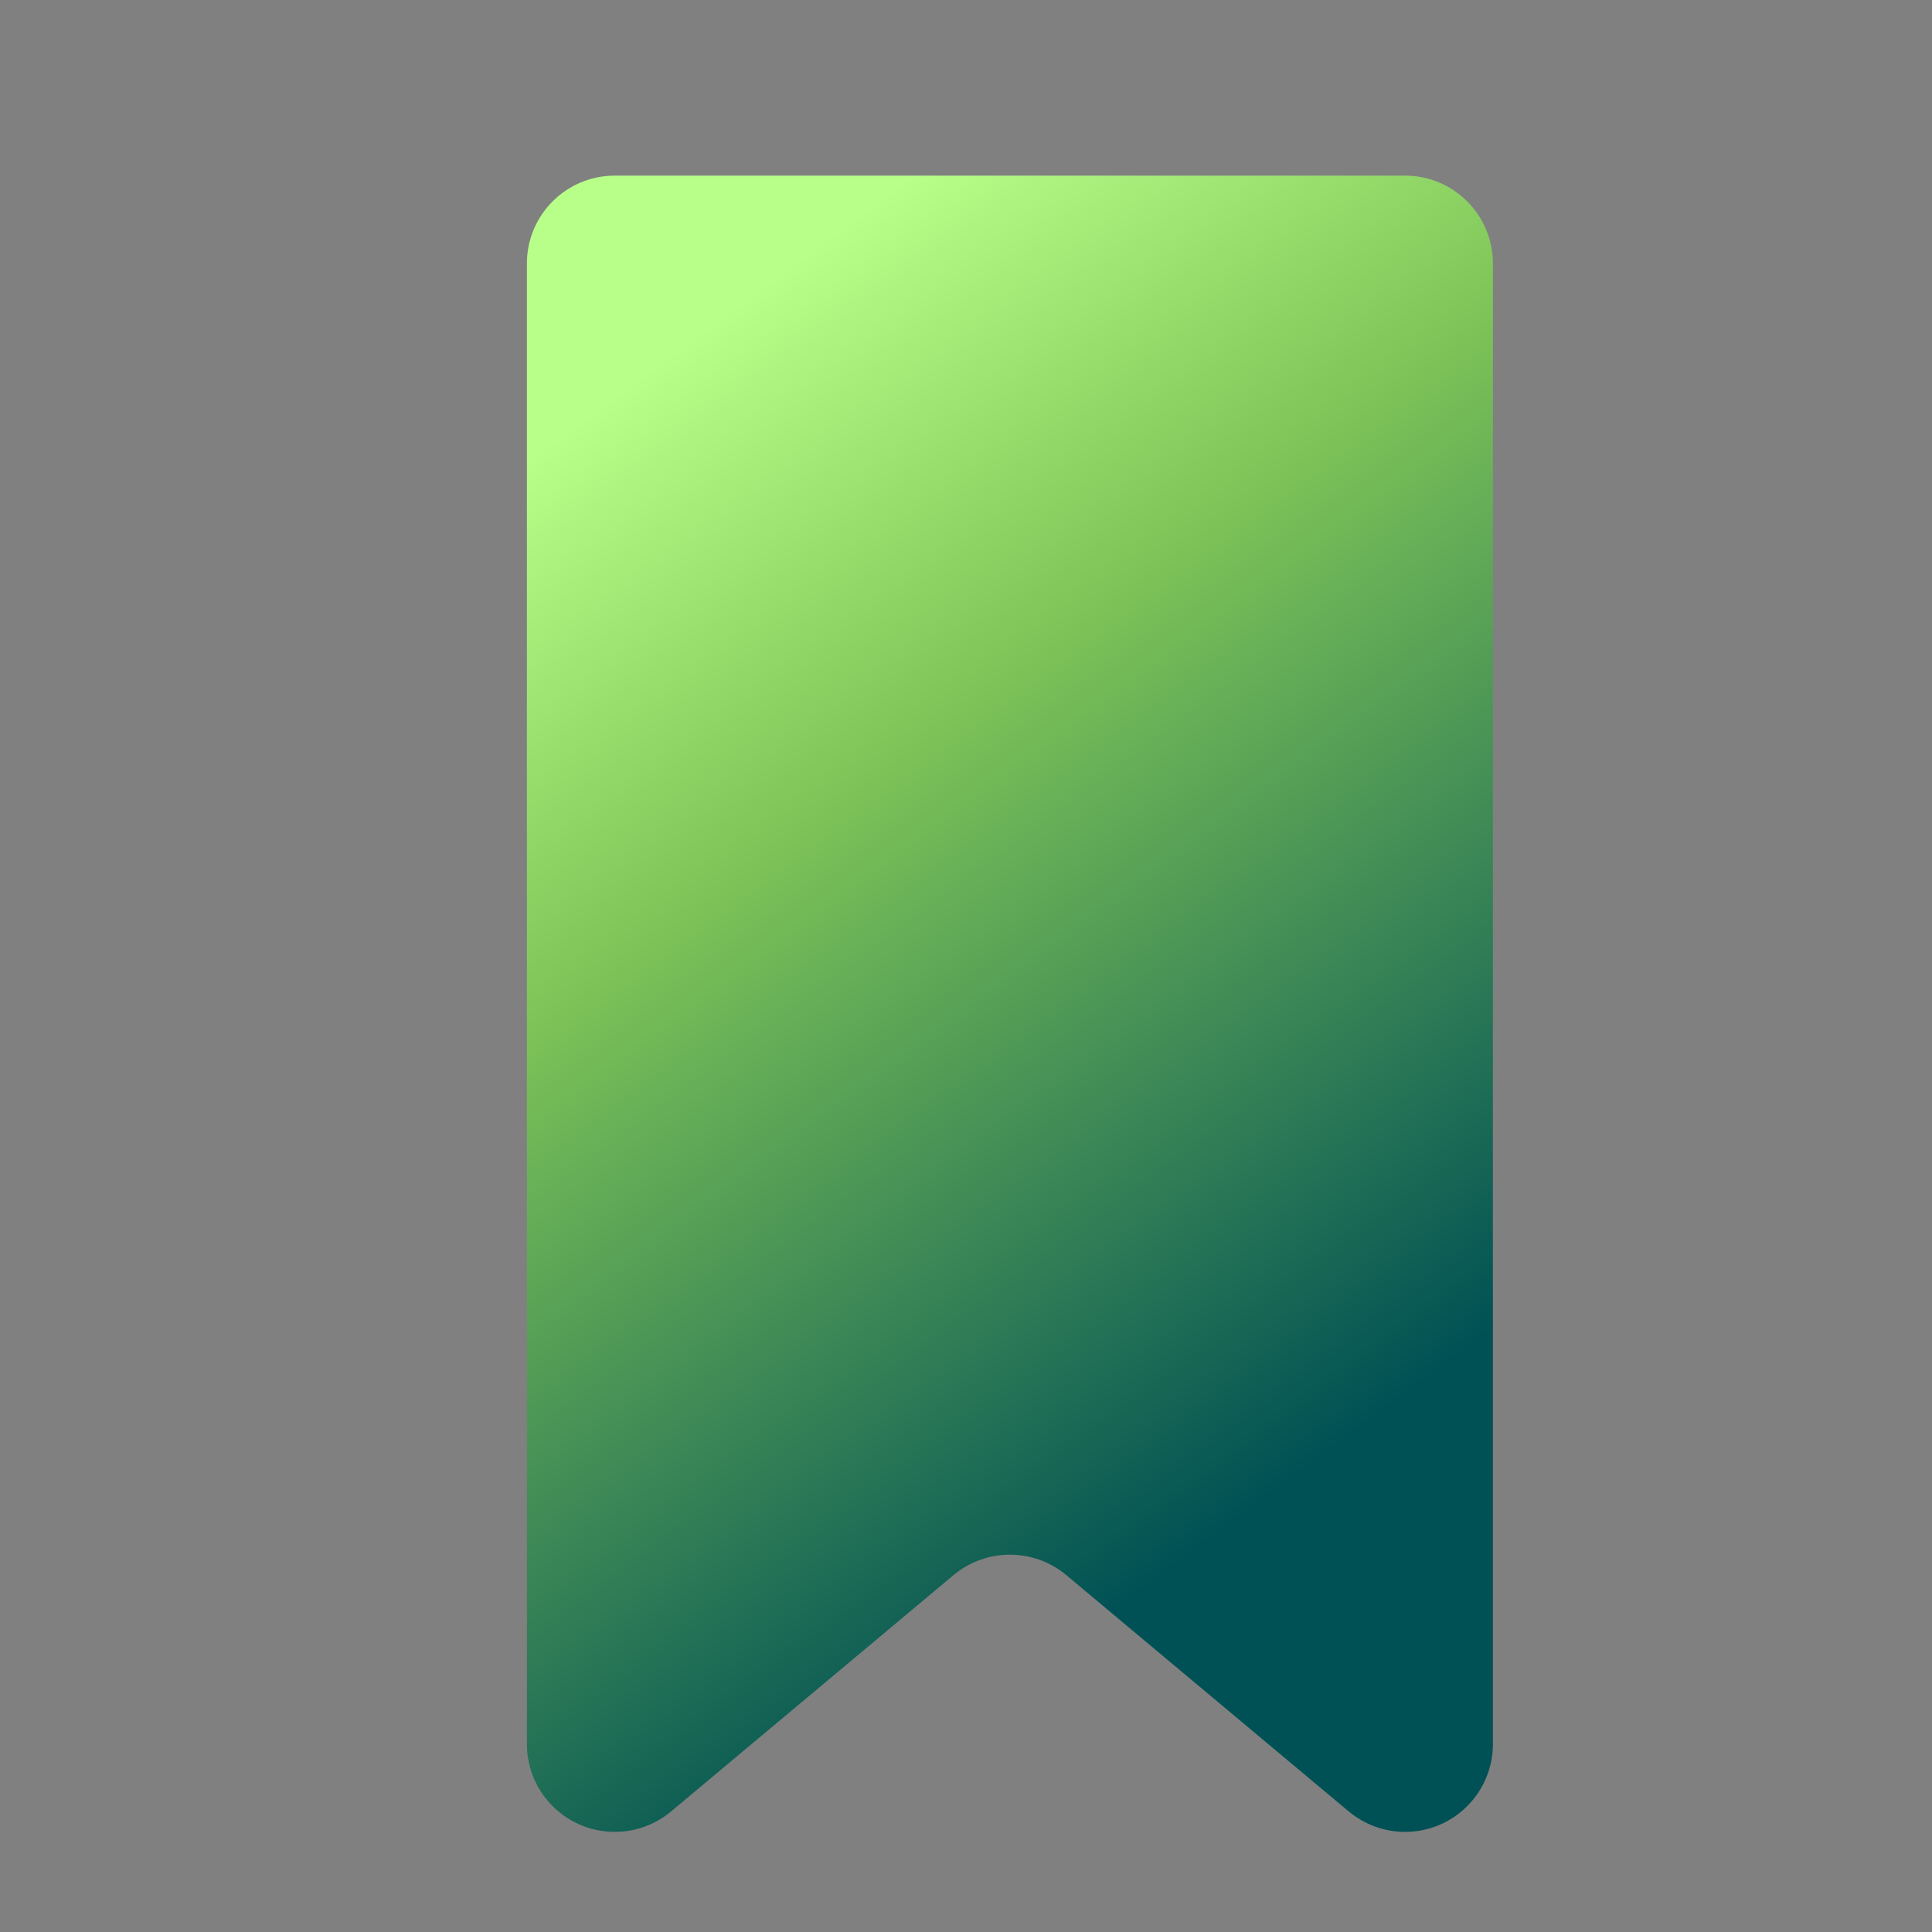 <?xml version="1.0" encoding="UTF-8"?>
<svg width="22px" height="22px" viewBox="0 0 22 22" version="1.1" xmlns="http://www.w3.org/2000/svg" xmlns:xlink="http://www.w3.org/1999/xlink">
    <rect x="0" y="0" width="22" height="22" fill="#808080" stroke="none"/>
    <!-- Generator: Sketch 53.2 (72643) - https://sketchapp.com -->
    <title>icon/blog/color</title>
    <desc>Created with Sketch.</desc>
    <defs>
        <linearGradient x1="31.13%" y1="4.395%" x2="65.125%" y2="83.725%" id="linearGradient-1">
            <stop stop-color="#B7FF88" offset="0%"></stop>
            <stop stop-color="#7DC357" offset="35.874%"></stop>
            <stop stop-color="#005155" offset="100%"></stop>
        </linearGradient>
    </defs>
    <g id="icon/blog/color" stroke="none" stroke-width="1" fill="none" fill-rule="evenodd">
        <g id="icon/blog/gray" transform="translate(6, 2)" fill="url(#linearGradient-1)" fill-rule="nonzero">
            <path d="M1,0 L10,0 C10.552,-1.01453063e-16 11,0.448 11,1 L11,17.86 C11,18.412 10.552,18.86 10,18.86 C9.765,18.86 9.538,18.777 9.358,18.627 L6.142,15.936 C5.77,15.626 5.23,15.626 4.858,15.936 L1.642,18.627 C1.218,18.981 0.587,18.925 0.233,18.501 C0.082,18.322 2.87249748e-17,18.094 0,17.86 L0,1 C-6.76353751e-17,0.448 0.448,1.01453063e-16 1,0 Z" id="Rectangle-12"></path>
        </g>
    </g>
</svg>